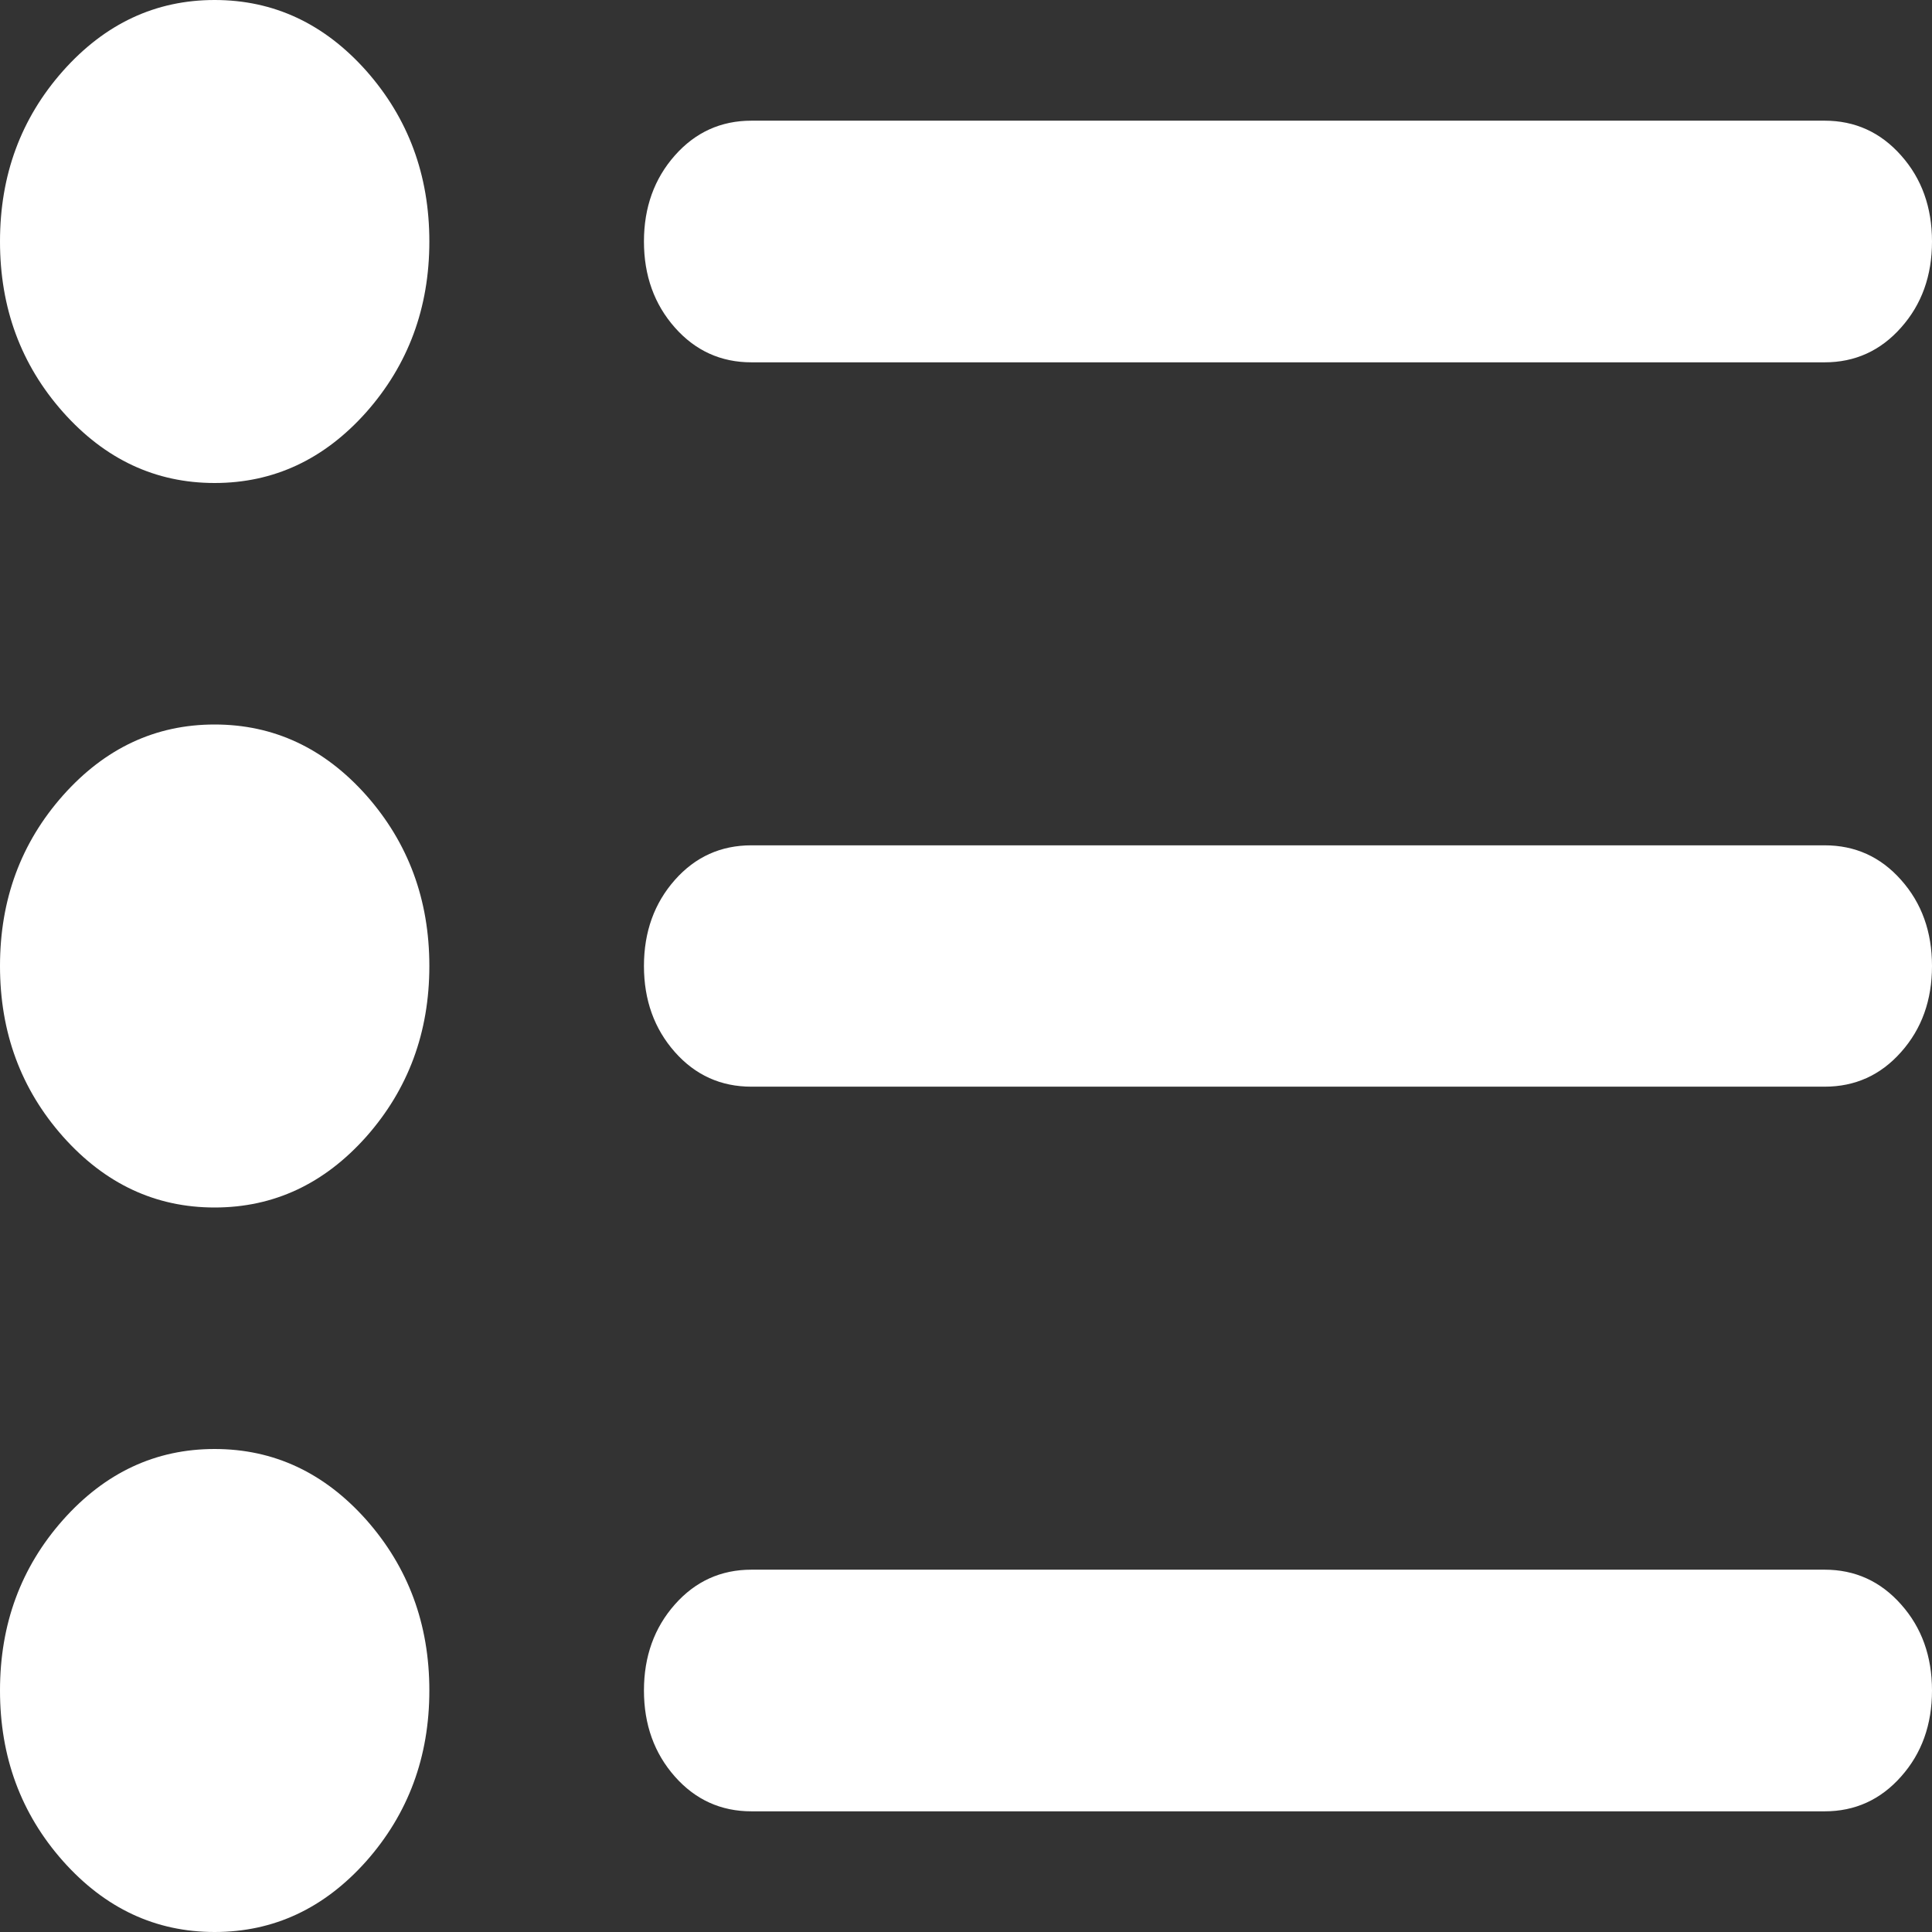 <svg width="13" height="13" viewBox="0 0 13 13" fill="none" xmlns="http://www.w3.org/2000/svg">
<rect x="0" y="0" width="13" height="13" fill="#333333" stroke="none"/>
<path d="M5.056 12.188C4.851 12.188 4.679 12.11 4.541 11.954C4.403 11.798 4.333 11.605 4.333 11.375C4.333 11.145 4.403 10.952 4.541 10.796C4.679 10.64 4.851 10.562 5.056 10.562H12.278C12.482 10.562 12.654 10.64 12.792 10.796C12.931 10.952 13 11.145 13 11.375C13 11.605 12.931 11.798 12.792 11.954C12.654 12.11 12.482 12.188 12.278 12.188H5.056ZM5.056 7.312C4.851 7.312 4.679 7.235 4.541 7.079C4.403 6.923 4.333 6.73 4.333 6.5C4.333 6.27 4.403 6.077 4.541 5.921C4.679 5.765 4.851 5.688 5.056 5.688H12.278C12.482 5.688 12.654 5.765 12.792 5.921C12.931 6.077 13 6.27 13 6.5C13 6.73 12.931 6.923 12.792 7.079C12.654 7.235 12.482 7.312 12.278 7.312H5.056ZM5.056 2.438C4.851 2.438 4.679 2.36 4.541 2.204C4.403 2.048 4.333 1.855 4.333 1.625C4.333 1.395 4.403 1.202 4.541 1.046C4.679 0.89 4.851 0.812 5.056 0.812H12.278C12.482 0.812 12.654 0.89 12.792 1.046C12.931 1.202 13 1.395 13 1.625C13 1.855 12.931 2.048 12.792 2.204C12.654 2.36 12.482 2.438 12.278 2.438H5.056ZM1.444 13C1.047 13 0.707 12.841 0.424 12.523C0.141 12.204 0 11.822 0 11.375C0 10.928 0.141 10.546 0.424 10.227C0.707 9.909 1.047 9.75 1.444 9.75C1.842 9.75 2.182 9.909 2.465 10.227C2.747 10.546 2.889 10.928 2.889 11.375C2.889 11.822 2.747 12.204 2.465 12.523C2.182 12.841 1.842 13 1.444 13ZM1.444 8.125C1.047 8.125 0.707 7.966 0.424 7.648C0.141 7.329 0 6.947 0 6.5C0 6.053 0.141 5.671 0.424 5.352C0.707 5.034 1.047 4.875 1.444 4.875C1.842 4.875 2.182 5.034 2.465 5.352C2.747 5.671 2.889 6.053 2.889 6.5C2.889 6.947 2.747 7.329 2.465 7.648C2.182 7.966 1.842 8.125 1.444 8.125ZM1.444 3.25C1.047 3.25 0.707 3.091 0.424 2.773C0.141 2.454 0 2.072 0 1.625C0 1.178 0.141 0.796 0.424 0.477C0.707 0.159 1.047 0 1.444 0C1.842 0 2.182 0.159 2.465 0.477C2.747 0.796 2.889 1.178 2.889 1.625C2.889 2.072 2.747 2.454 2.465 2.773C2.182 3.091 1.842 3.25 1.444 3.25Z" fill="white"/>
</svg>
